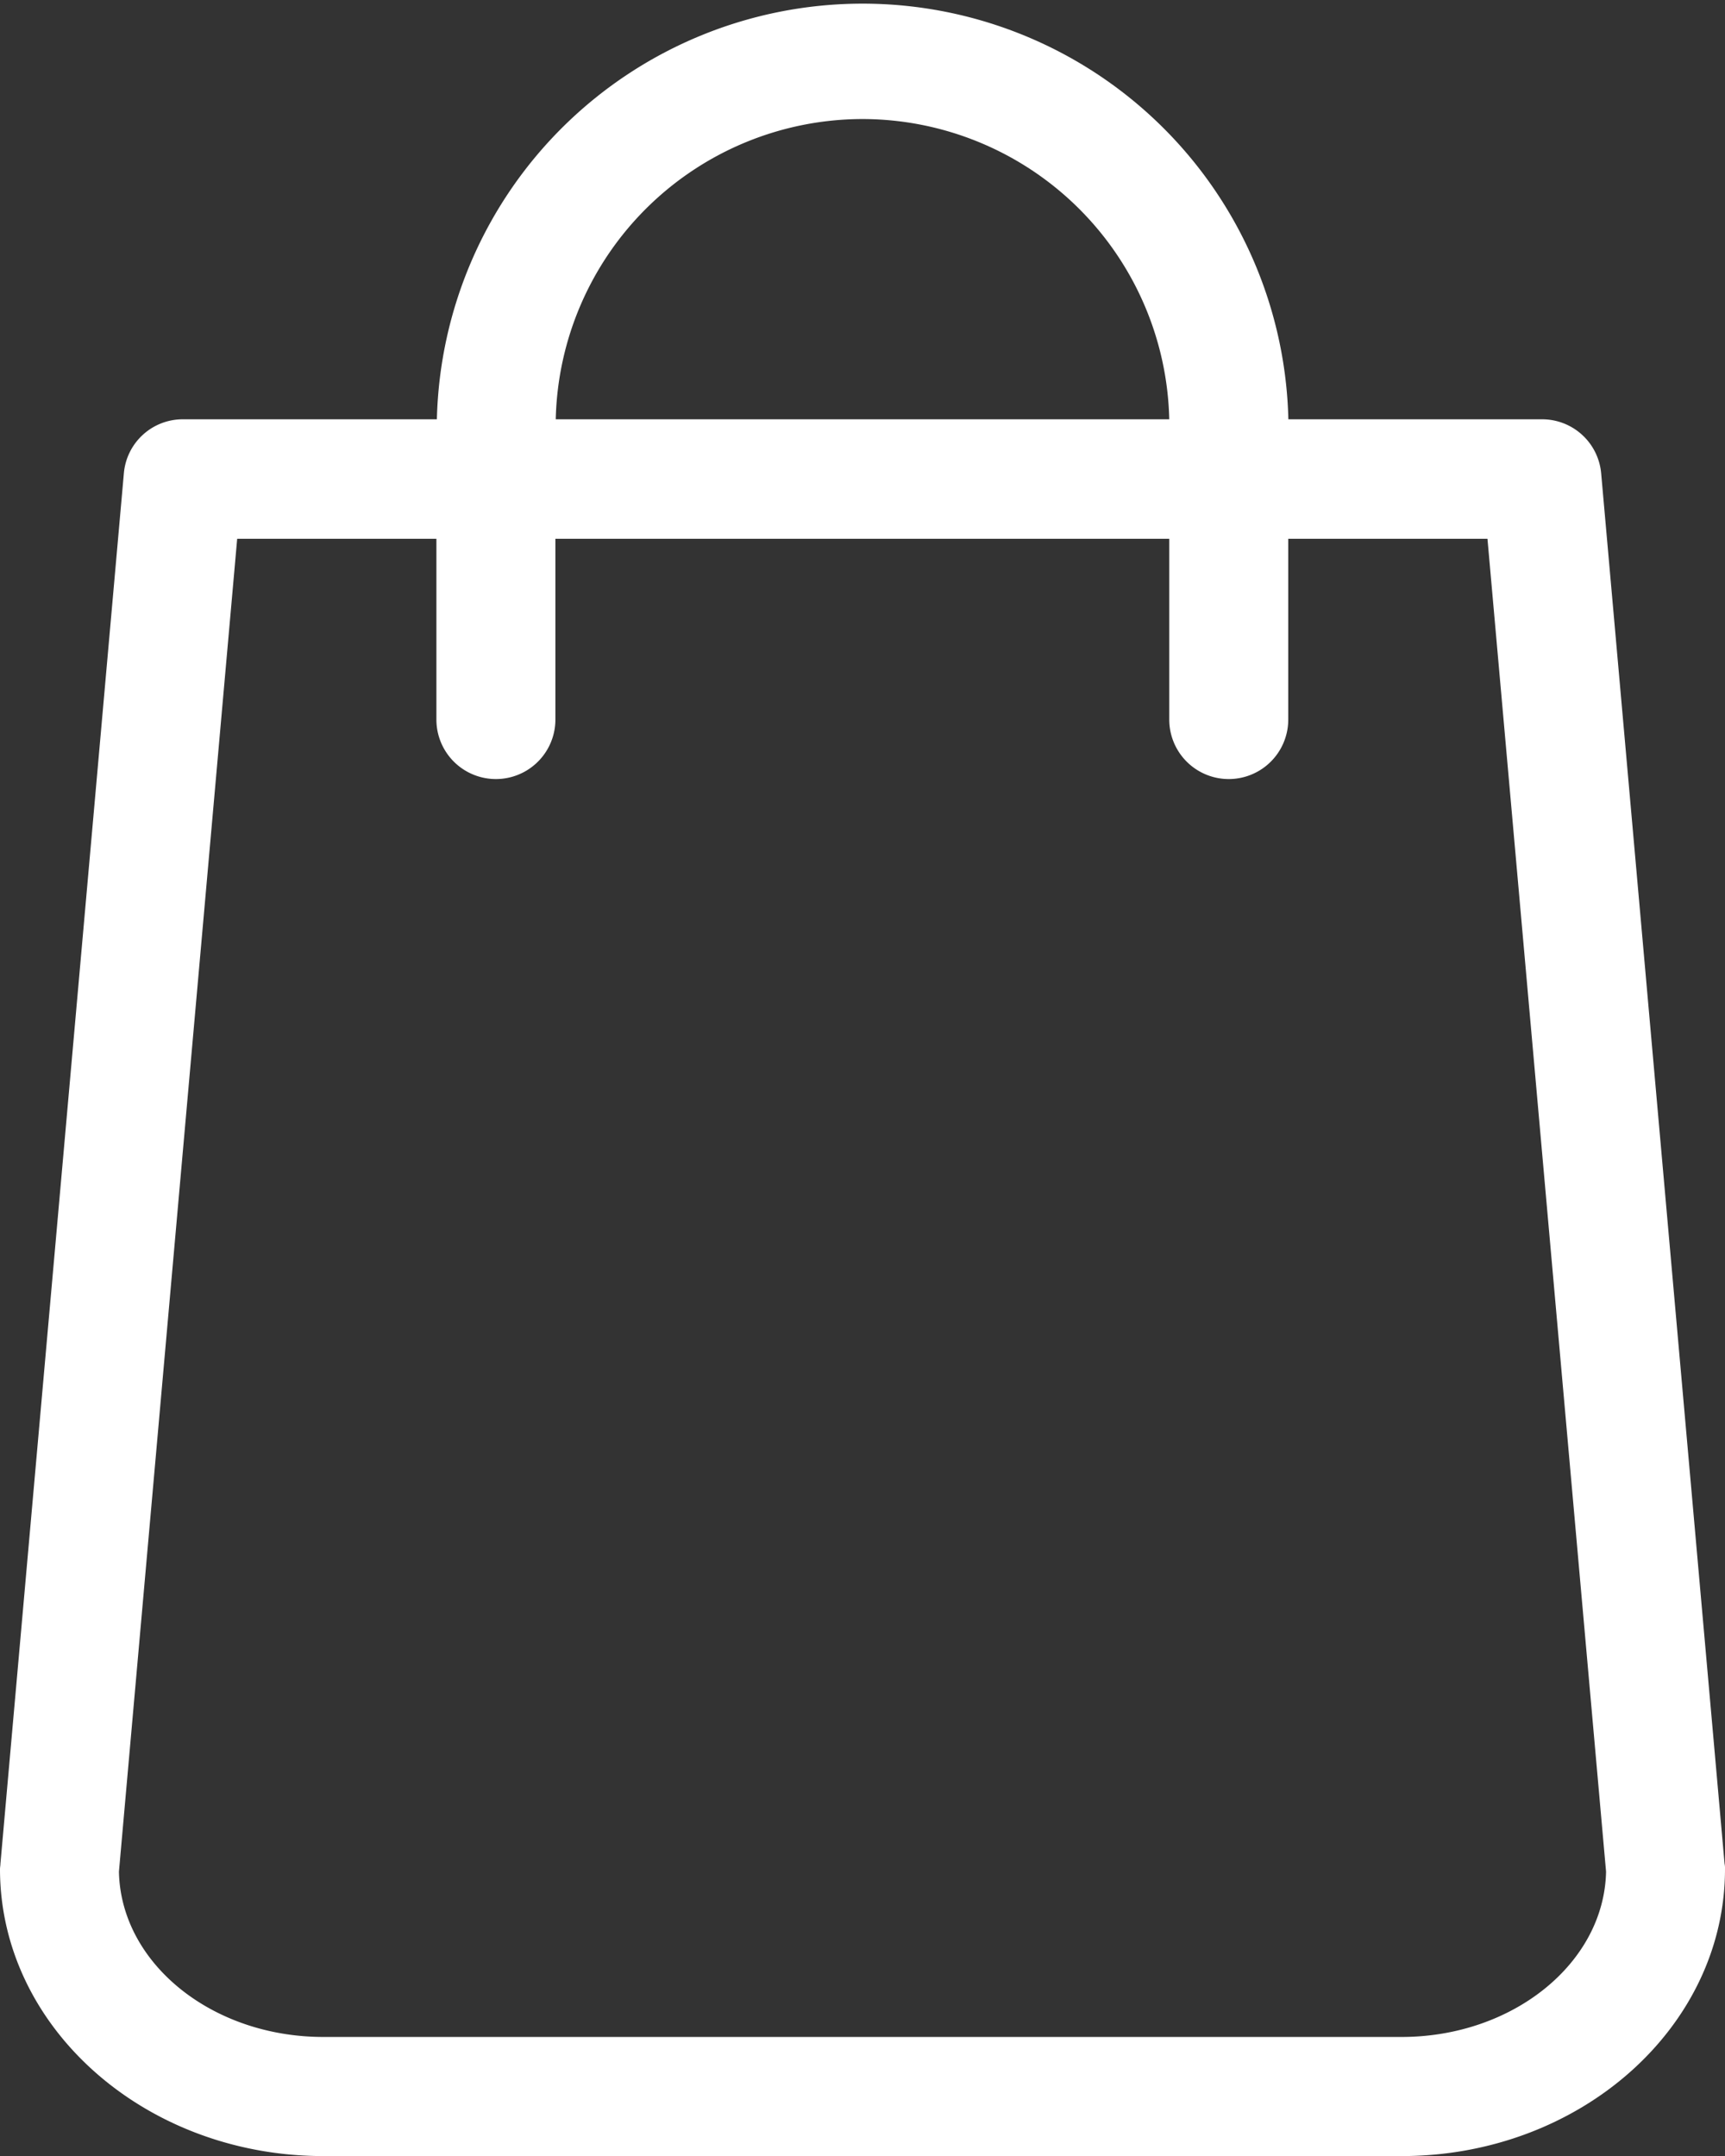 <svg xmlns="http://www.w3.org/2000/svg" width="64" height="80" viewBox="0 0 64 80">
  <rect x="0" y="0" width="64" height="80" fill="#333333" stroke="none"/>
  <g id="shopping-bag_1_" data-name="shopping-bag (1)" transform="translate(-48.8)">
    <path id="Path_7" data-name="Path 7" d="M112.784,69.153l-4.578-51.583a2.2,2.2,0,0,0-2.191-2.012H96.6a15.8,15.8,0,0,0-31.591,0H55.586a2.193,2.193,0,0,0-2.191,2.012L48.816,69.153c0,.065-.016.131-.016.2,0,5.873,5.38,10.65,12,10.65h40c6.622,0,12-4.777,12-10.65A.8.8,0,0,0,112.784,69.153ZM80.8,4.417A11.4,11.4,0,0,1,92.181,15.558H69.419A11.4,11.4,0,0,1,80.8,4.417Zm20,71.166h-40c-4.153,0-7.522-2.748-7.587-6.135L57.6,19.992h7.391V26.7a2.207,2.207,0,1,0,4.415,0V19.992H92.181V26.7a2.207,2.207,0,1,0,4.415,0V19.992h7.391l4.4,49.456C108.32,72.834,104.935,75.583,100.8,75.583Z" transform="translate(0)" fill="#fff"/>
  </g>
</svg>
